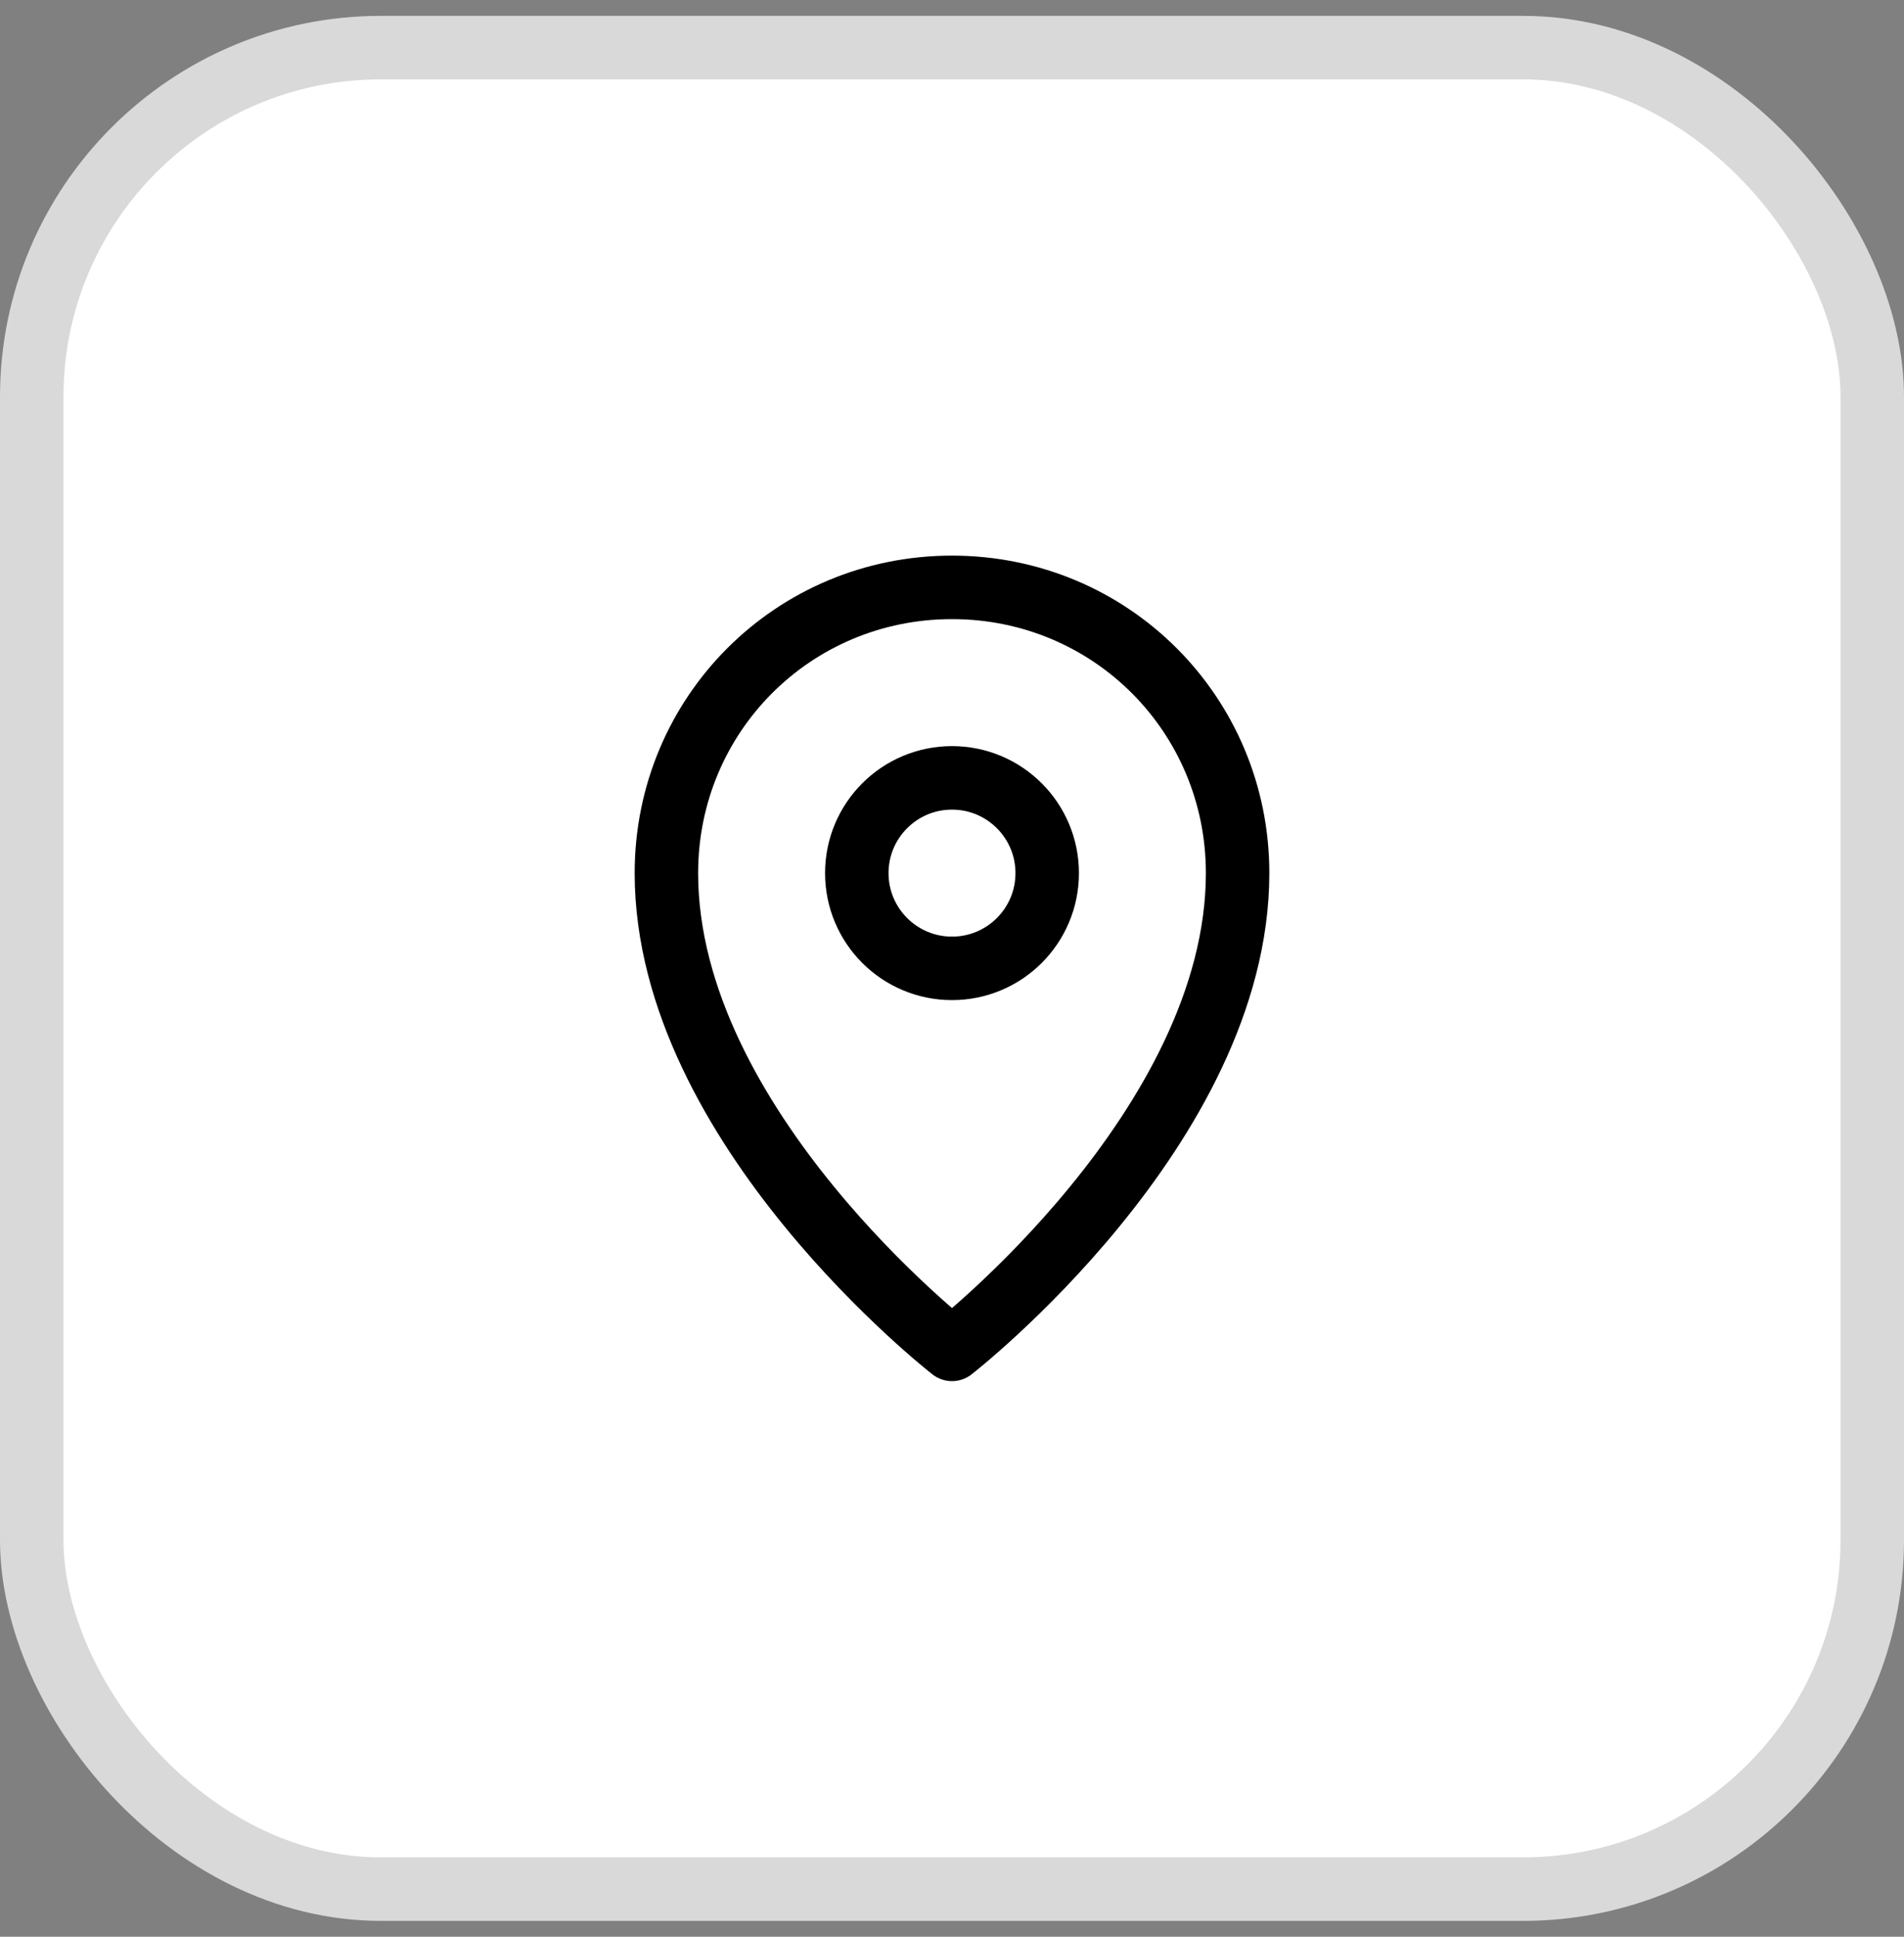 <svg width="60" height="61" viewBox="0 0 60 61" fill="none" xmlns="http://www.w3.org/2000/svg">
<rect x="0" y="0" width="60" height="61" fill="#808080" stroke="none"/>
<rect x="1" y="1.5" width="58" height="58" rx="11" fill="white" stroke="#D9D9D9" stroke-width="2"/>
<path d="M39 27.5C39 35.5 30 42.5 30 42.5C30 42.5 21 35.5 21 27.5C21 22.5 25 18.5 30 18.5C35 18.5 39 22.5 39 27.5Z" stroke="black" stroke-width="2" stroke-miterlimit="10" stroke-linejoin="round"/>
<path d="M30 30.5C31.657 30.5 33 29.157 33 27.5C33 25.843 31.657 24.5 30 24.5C28.343 24.5 27 25.843 27 27.5C27 29.157 28.343 30.5 30 30.5Z" stroke="black" stroke-width="2" stroke-miterlimit="10" stroke-linejoin="round"/>
</svg>

